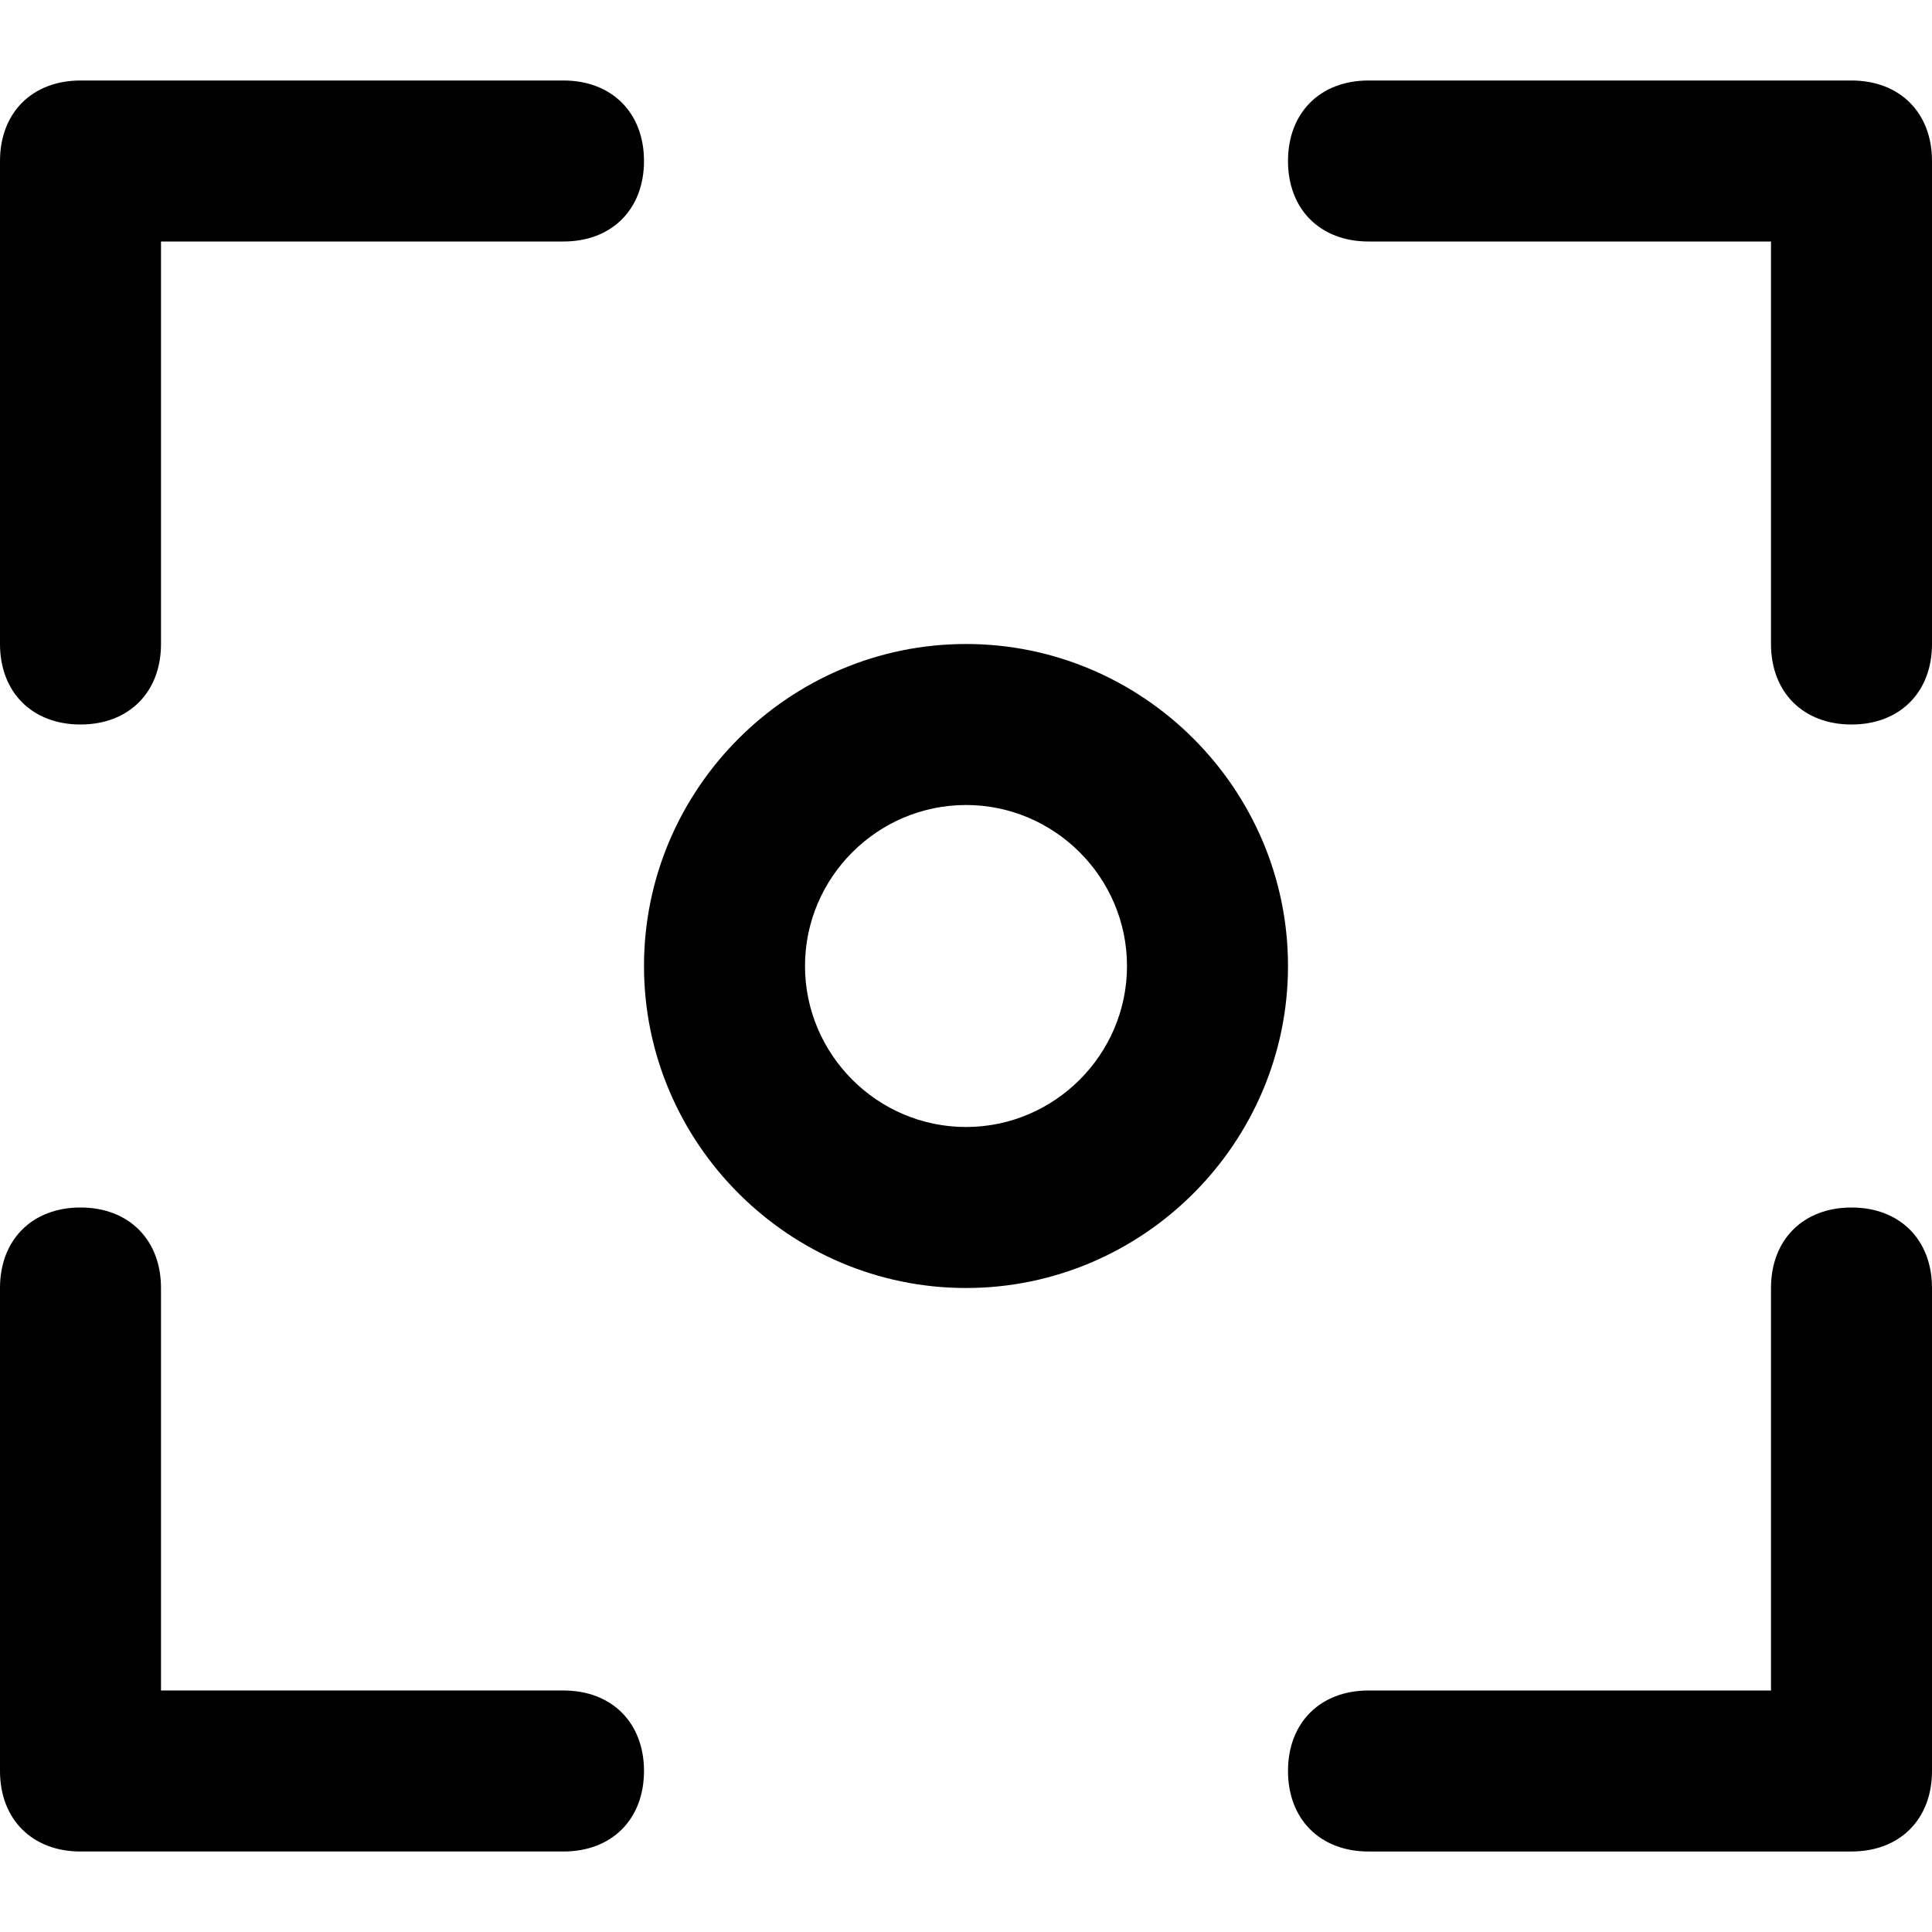 <?xml version="1.0" encoding="utf-8"?>
<!-- Generator: Adobe Illustrator 19.1.0, SVG Export Plug-In . SVG Version: 6.00 Build 0)  -->
<!DOCTYPE svg PUBLIC "-//W3C//DTD SVG 1.1//EN" "http://www.w3.org/Graphics/SVG/1.1/DTD/svg11.dtd">
<svg version="1.1" id="Layer_1" xmlns="http://www.w3.org/2000/svg" xmlns:xlink="http://www.w3.org/1999/xlink" x="0px" y="0px"
	 width="24px" height="24px" viewBox="0 0 24 24" enable-background="new 0 0 24 24" xml:space="preserve">
<path d="M1,9c0.6,0,1-0.4,1-1V3h5c0.6,0,1-0.4,1-1S7.6,1,7,1H1C0.4,1,0,1.4,0,2v6C0,8.6,0.4,9,1,9z"/>
<path d="M23,1h-6c-0.6,0-1,0.4-1,1s0.4,1,1,1h5v5c0,0.6,0.4,1,1,1s1-0.4,1-1V2C24,1.4,23.6,1,23,1z"/>
<path d="M23,15c-0.6,0-1,0.4-1,1v5h-5c-0.6,0-1,0.4-1,1s0.4,1,1,1h6c0.6,0,1-0.4,1-1v-6C24,15.4,23.6,15,23,15z"/>
<path d="M1,23h6c0.6,0,1-0.4,1-1s-0.4-1-1-1H2v-5c0-0.6-0.4-1-1-1s-1,0.4-1,1v6C0,22.6,0.4,23,1,23z"/>
<path d="M12,8c-2.2,0-4,1.8-4,4s1.8,4,4,4s4-1.8,4-4S14.2,8,12,8z M12,14c-1.1,0-2-0.9-2-2s0.9-2,2-2s2,0.9,2,2S13.1,14,12,14z"/>
</svg>

